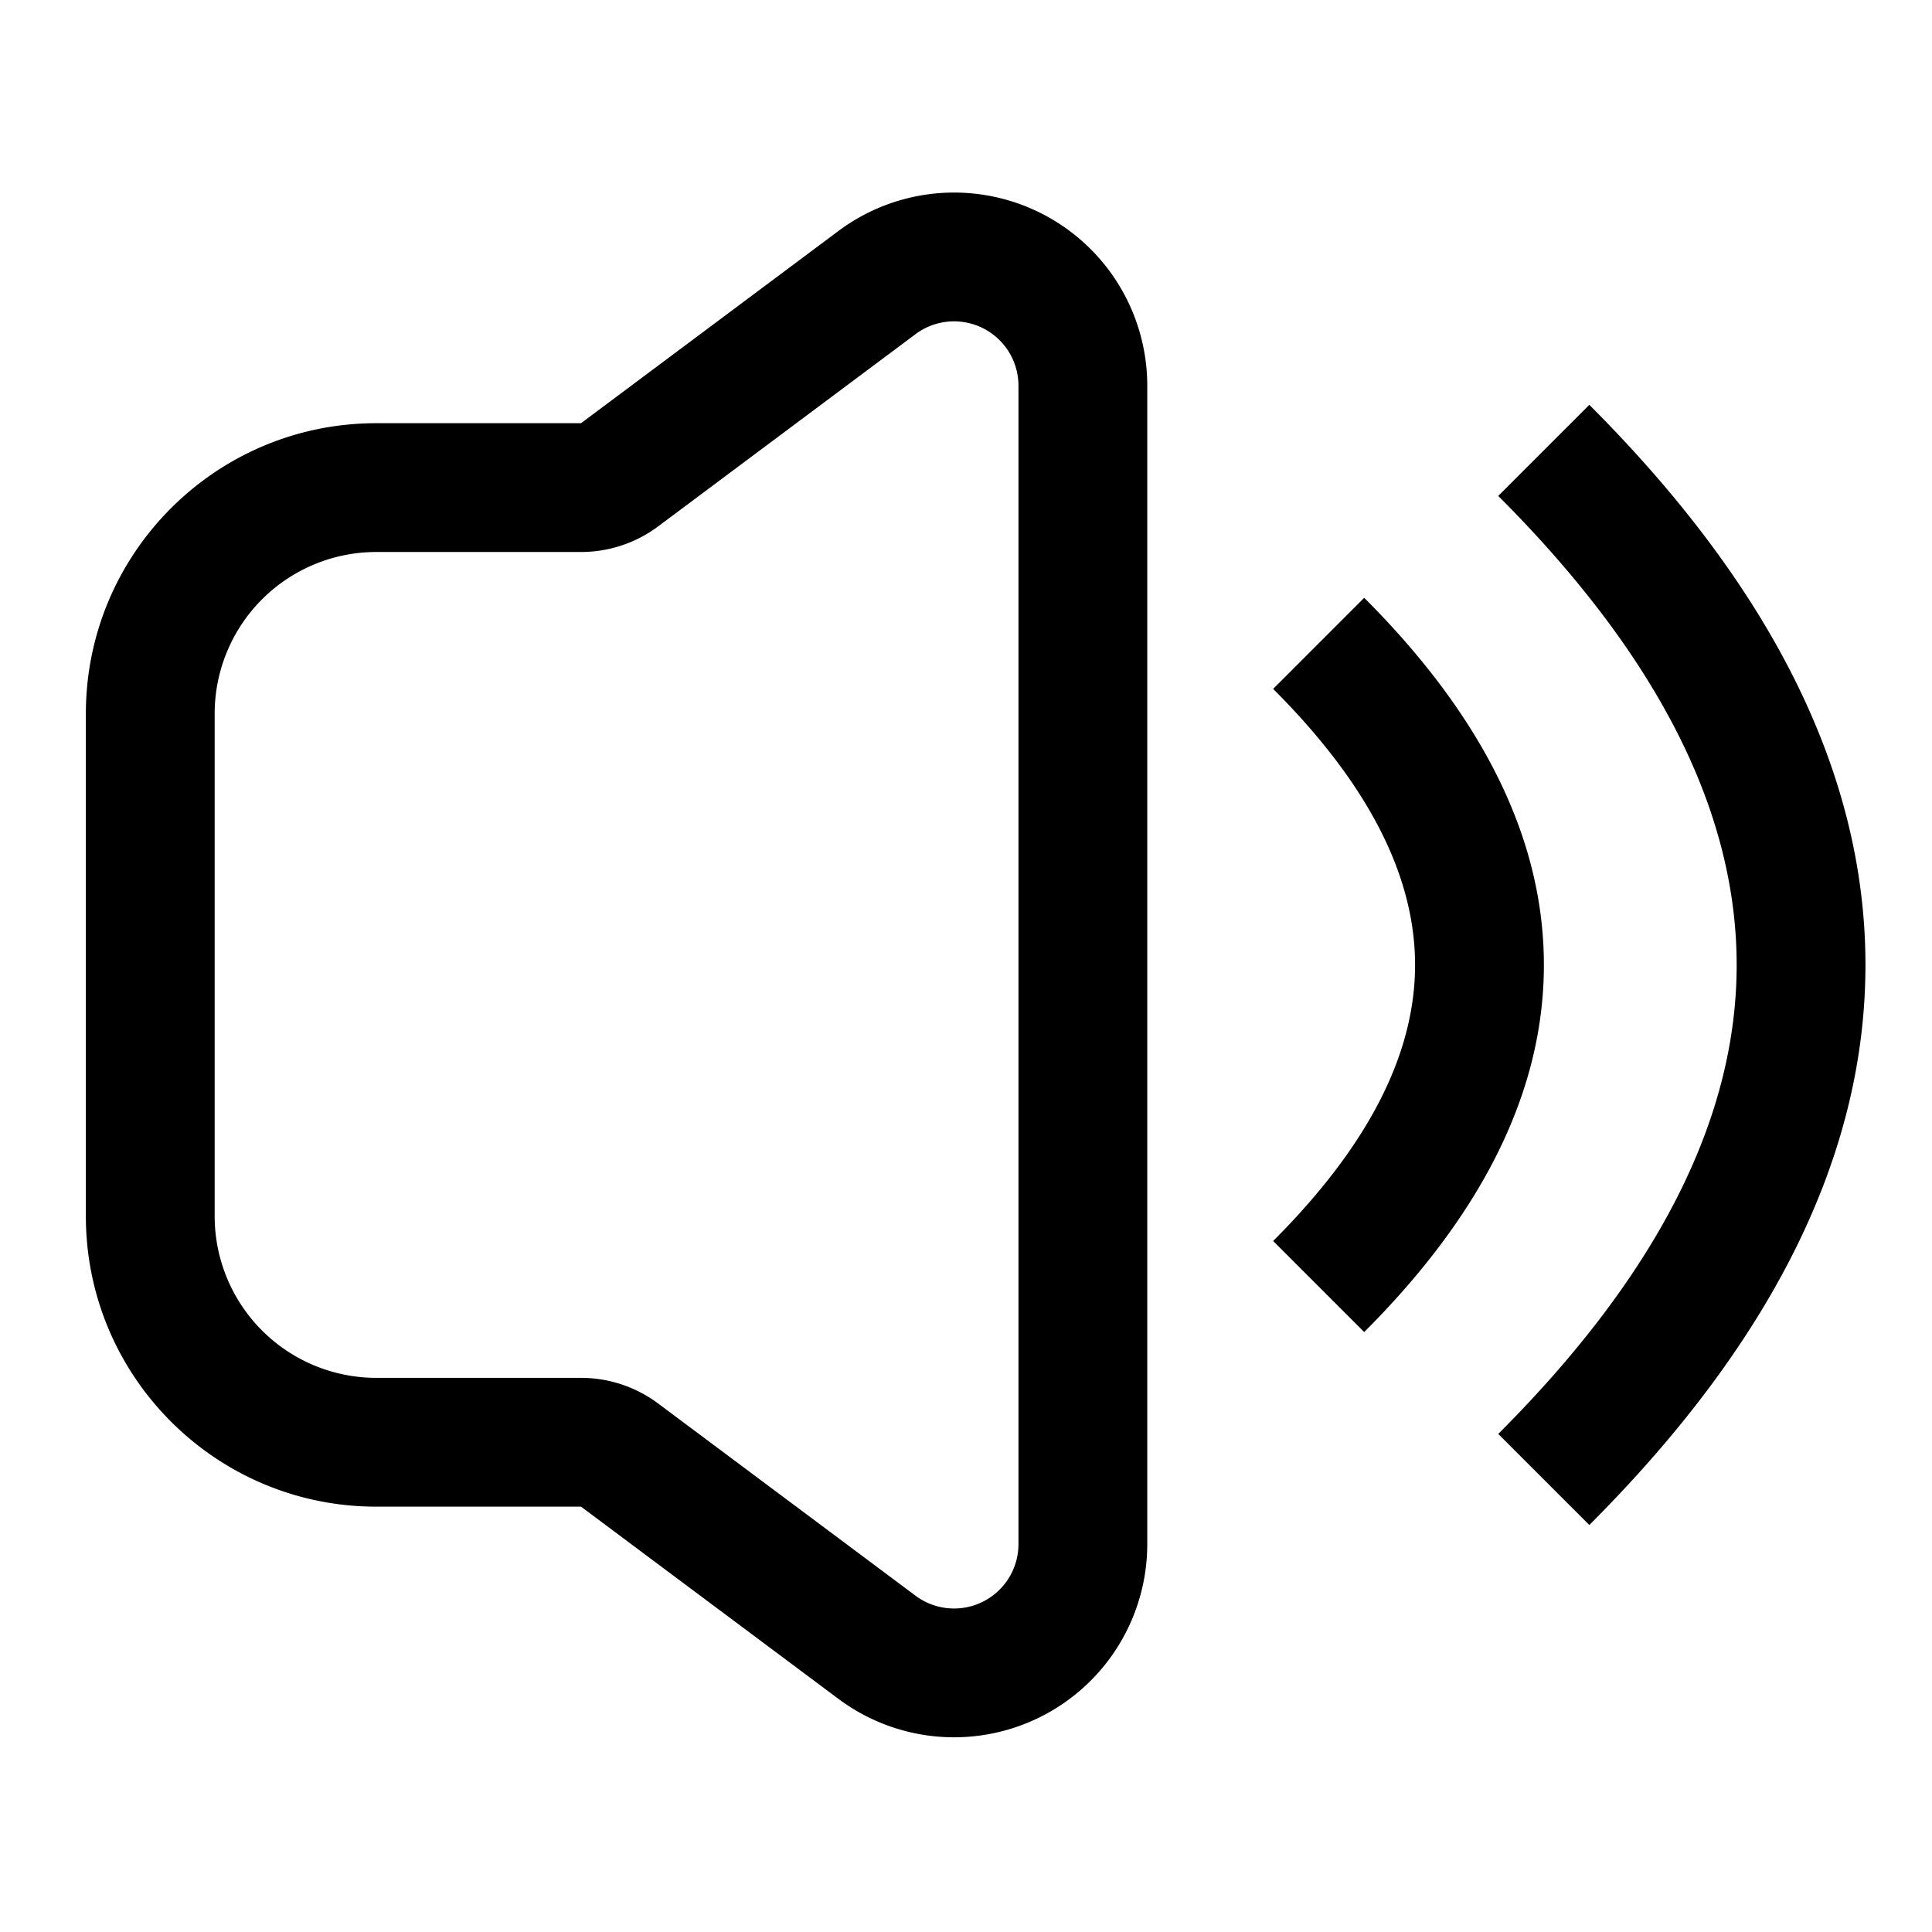 <svg width="90" height="90" xmlns="http://www.w3.org/2000/svg"><path d="M39.059 10.759a9 9 0 0114.385 7.21v53.962a9 9 0 01-14.385 7.21l-11.992-8.955h-9.535C10.058 70.186 4 64.127 4 56.654V33.246c0-7.473 6.058-13.532 13.532-13.532h9.535zm7.67 5.267a3 3 0 00-4.08-.46l-11.991 8.956a6 6 0 01-3.59 1.192h-9.536A7.532 7.532 0 0010 33.246v23.408a7.532 7.532 0 007.532 7.532h9.535a6 6 0 013.59 1.193l11.992 8.955a3 3 0 004.795-2.403V17.97a3 3 0 00-.596-1.796zm27.308 2.833C82.547 27.37 86.9 36.077 86.9 44.95c0 8.718-4.202 17.276-12.42 25.643l-.443.448-4.243-4.243C77.264 59.328 80.9 52.056 80.9 44.95c0-6.972-3.5-14.103-10.687-21.425l-.419-.423 4.243-4.243zM63.55 27.848c5.514 5.513 8.37 11.225 8.37 17.102 0 5.744-2.728 11.33-7.998 16.726l-.372.376-4.242-4.242c4.474-4.474 6.611-8.75 6.611-12.86 0-3.999-2.023-8.154-6.254-12.497l-.357-.362 4.242-4.243z"/></svg>
